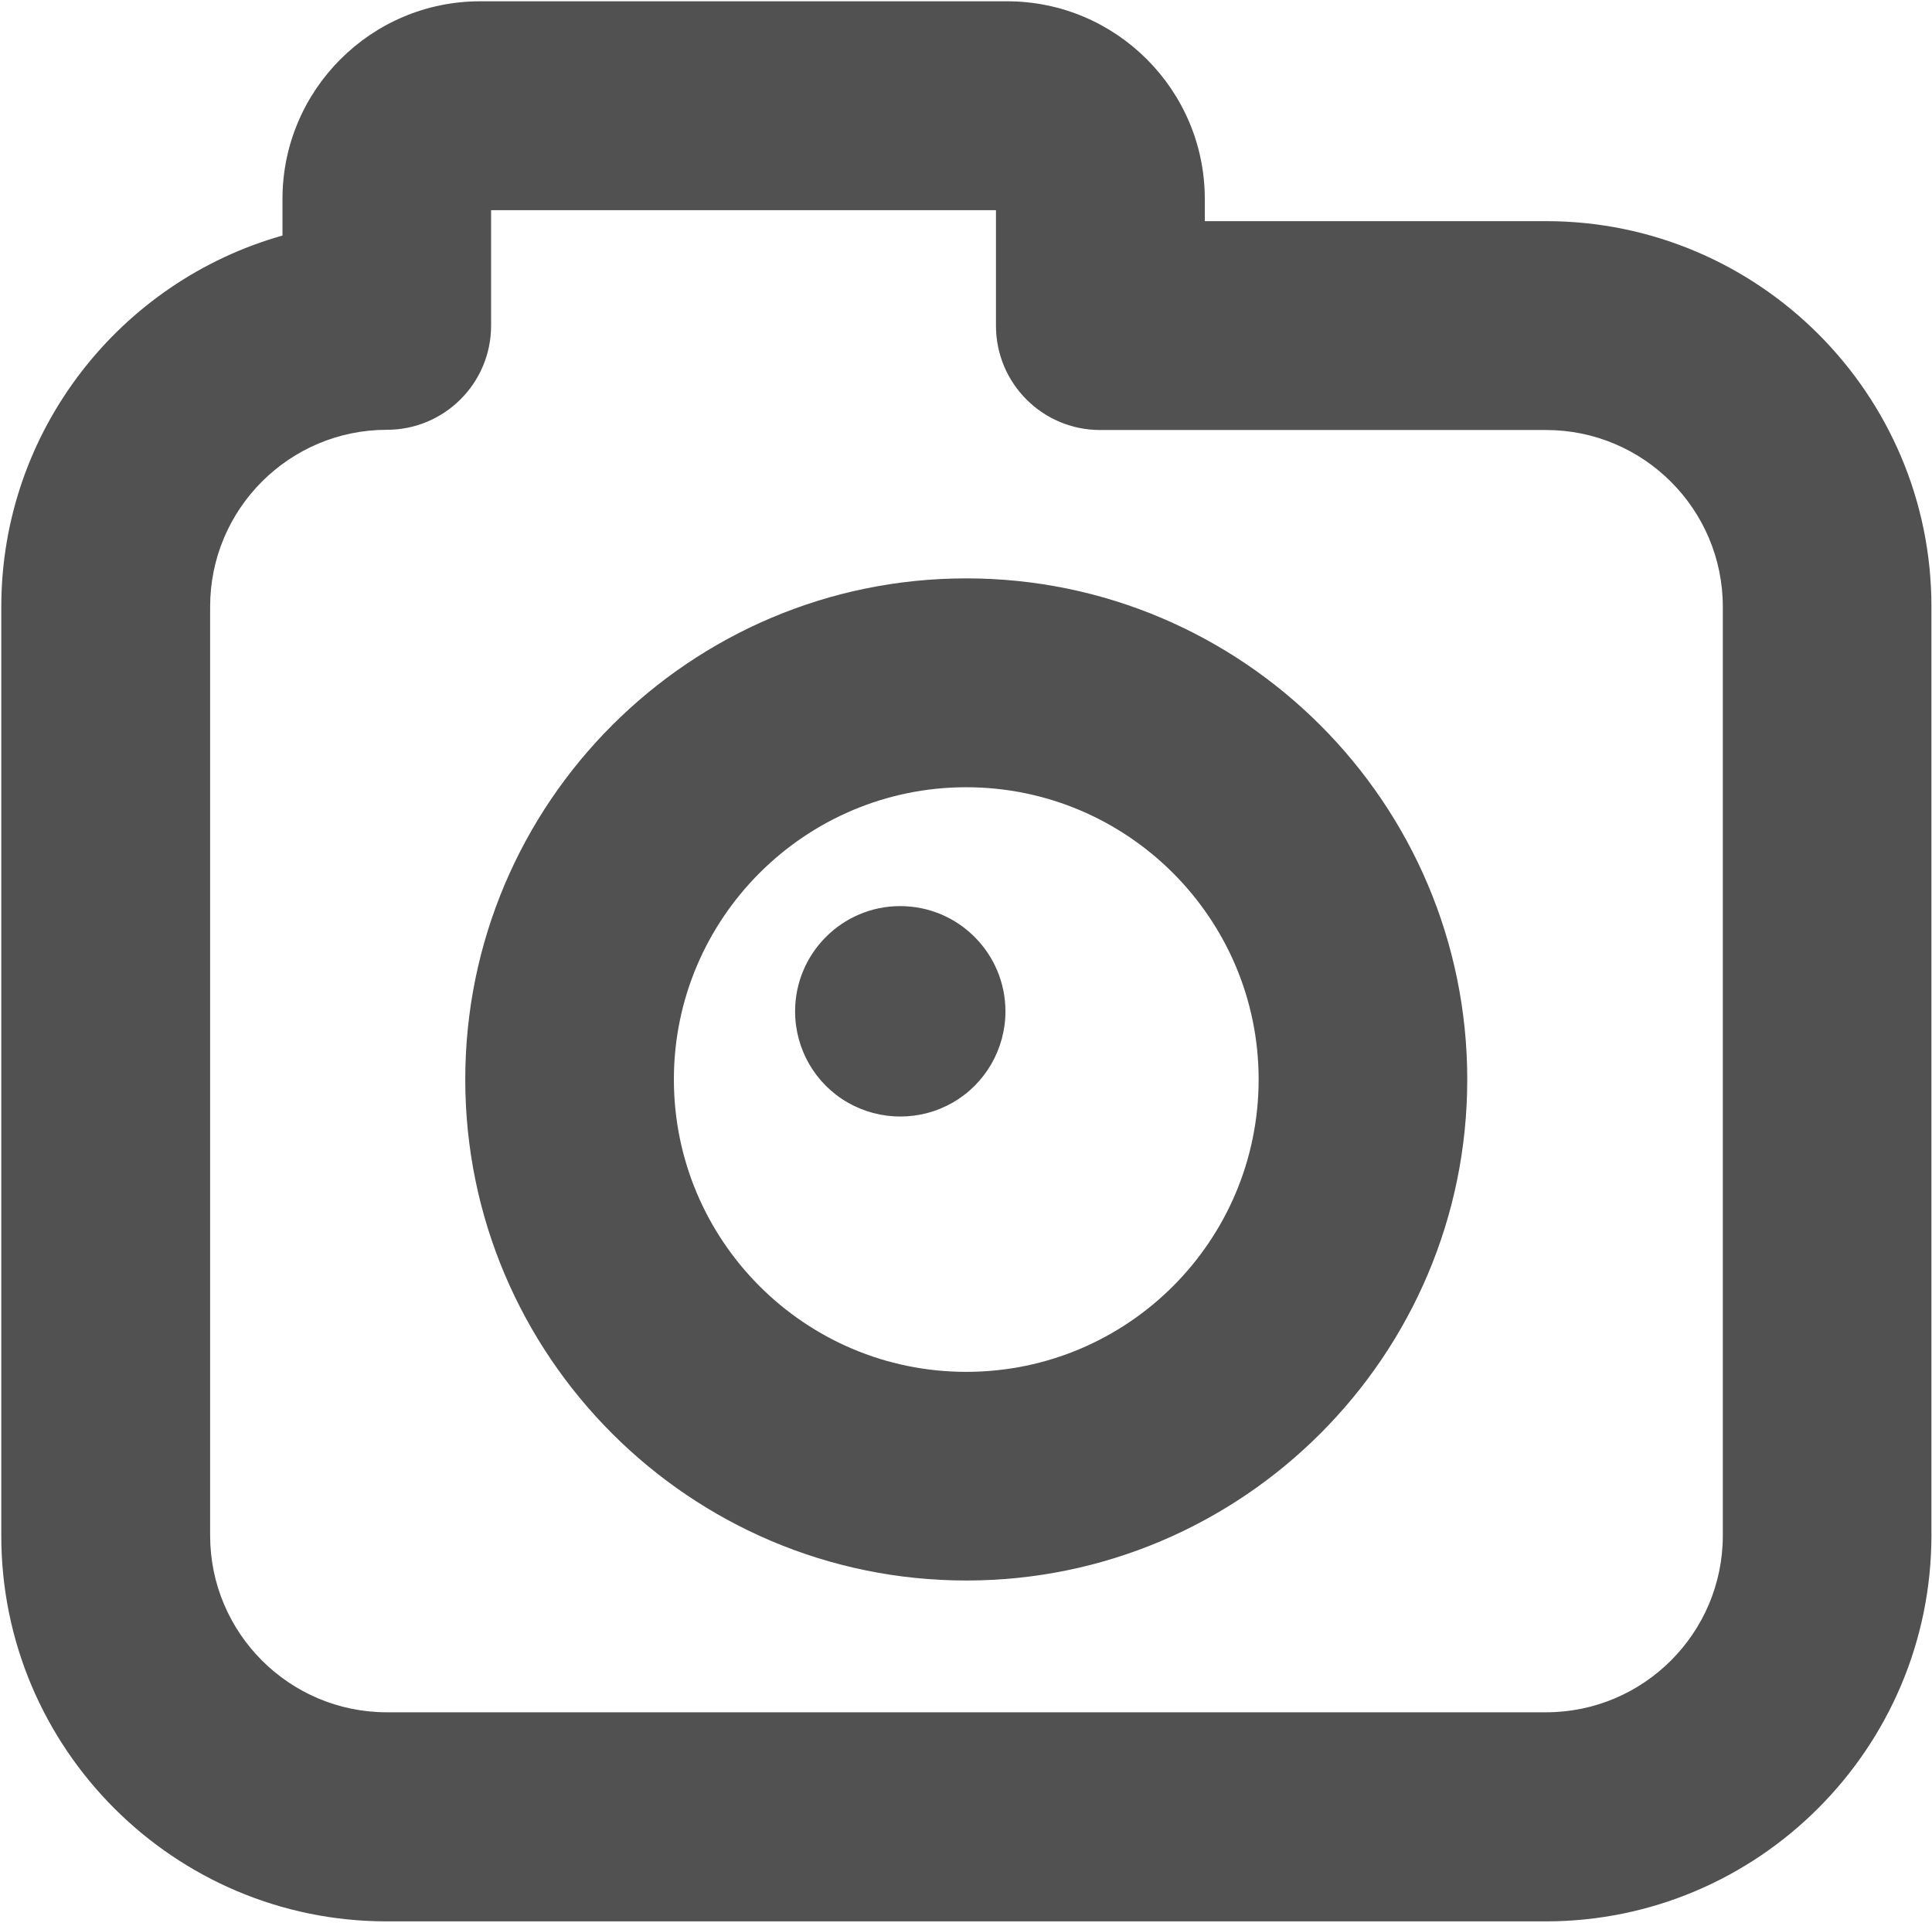 <?xml version="1.0" standalone="no"?><!DOCTYPE svg PUBLIC "-//W3C//DTD SVG 1.1//EN" "http://www.w3.org/Graphics/SVG/1.1/DTD/svg11.dtd"><svg t="1733479434219" class="icon" viewBox="0 0 1029 1024" version="1.1" xmlns="http://www.w3.org/2000/svg" p-id="3249" xmlns:xlink="http://www.w3.org/1999/xlink" width="200.977" height="200"><path d="M823.213 1023.197H205.947c-113.179 0-205.259-92.08-205.259-205.259V323.139c0-93.914 63.412-173.381 149.759-197.69v-19.494C150.447 47.932 197.69 0.688 255.713 0.688h280.711c58.023 0 105.267 47.244 105.267 105.267v11.811h181.751c113.179 0 205.259 92.08 205.259 205.259v494.685c-0.115 113.294-92.194 205.488-205.488 205.488zM261.561 111.803v61.578c0 30.731-24.883 55.5-55.5 55.5-51.945 0-94.144 42.198-94.144 94.144v494.685c0 51.945 42.198 94.144 94.144 94.144h617.381c51.945 0 94.144-42.198 94.144-94.144V323.139c0-51.945-42.198-94.144-94.144-94.144H585.962c-30.731 0-55.5-24.883-55.5-55.5V111.918H261.561v-0.115z" fill="#515151" p-id="3250"></path><path d="M514.637 841.675c-147.006 0-266.836-119.6-266.836-266.836 0-147.121 119.6-266.836 266.836-266.836 147.236 0 266.836 119.715 266.836 266.836C781.474 722.075 661.644 841.675 514.637 841.675z m0-422.443C428.865 419.232 358.916 488.951 358.916 574.839c0 85.888 69.719 155.721 155.721 155.721 86.002 0 155.721-69.719 155.721-155.721 0-85.888-69.948-155.607-155.721-155.607z" fill="#515151" p-id="3251"></path><path d="M423.475 538.603c0 20.067 10.664 38.529 27.979 48.505 17.315 9.976 38.758 9.976 56.073 0 17.315-9.976 27.979-28.553 27.979-48.505 0-30.961-25.113-56.073-56.073-56.073-30.846 0-55.959 25.113-55.959 56.073z" fill="#515151" p-id="3252"></path></svg>